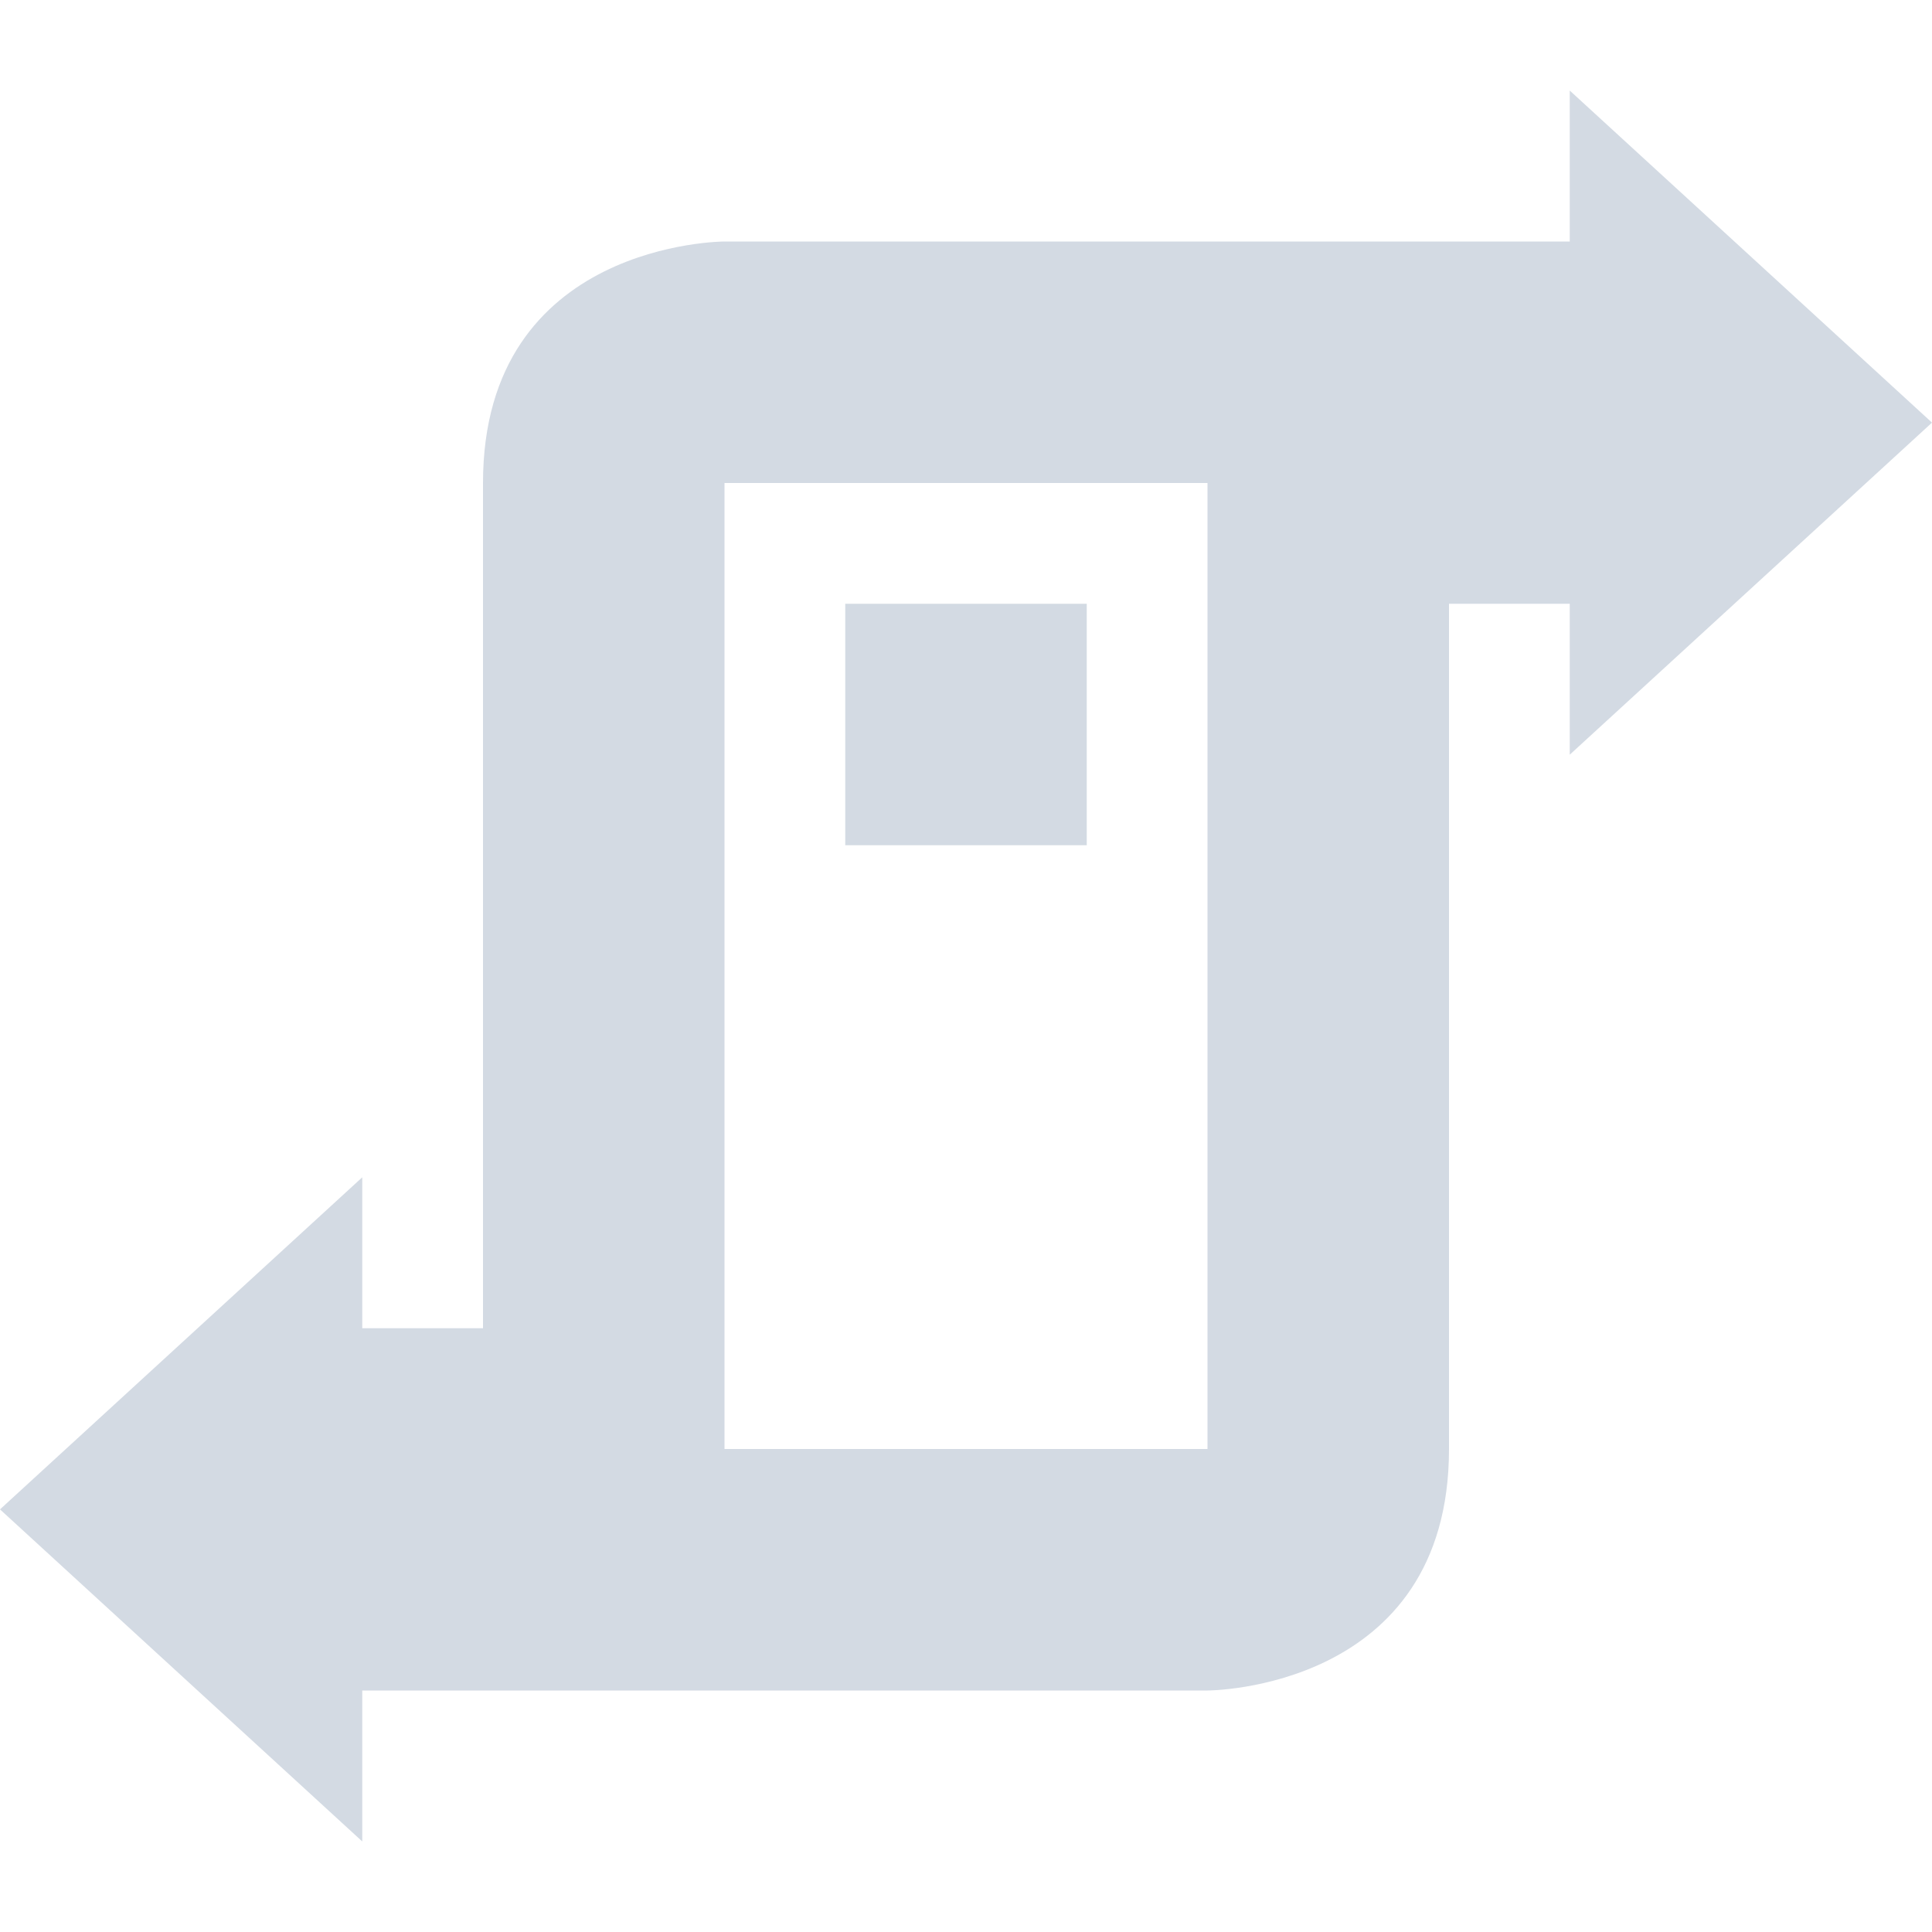 <svg height="16" width="16" xmlns="http://www.w3.org/2000/svg"><path d="m13 .75v1.25h-7s-2 0-2 2v7h-1v-1.25l-3 2.75 3 2.75v-1.25h7s2 0 2-2v-7h1v1.25l3-2.75zm-7 3.25h4v8h-4zm1 1v2h2v-2z" fill="#d3dae3"/></svg>